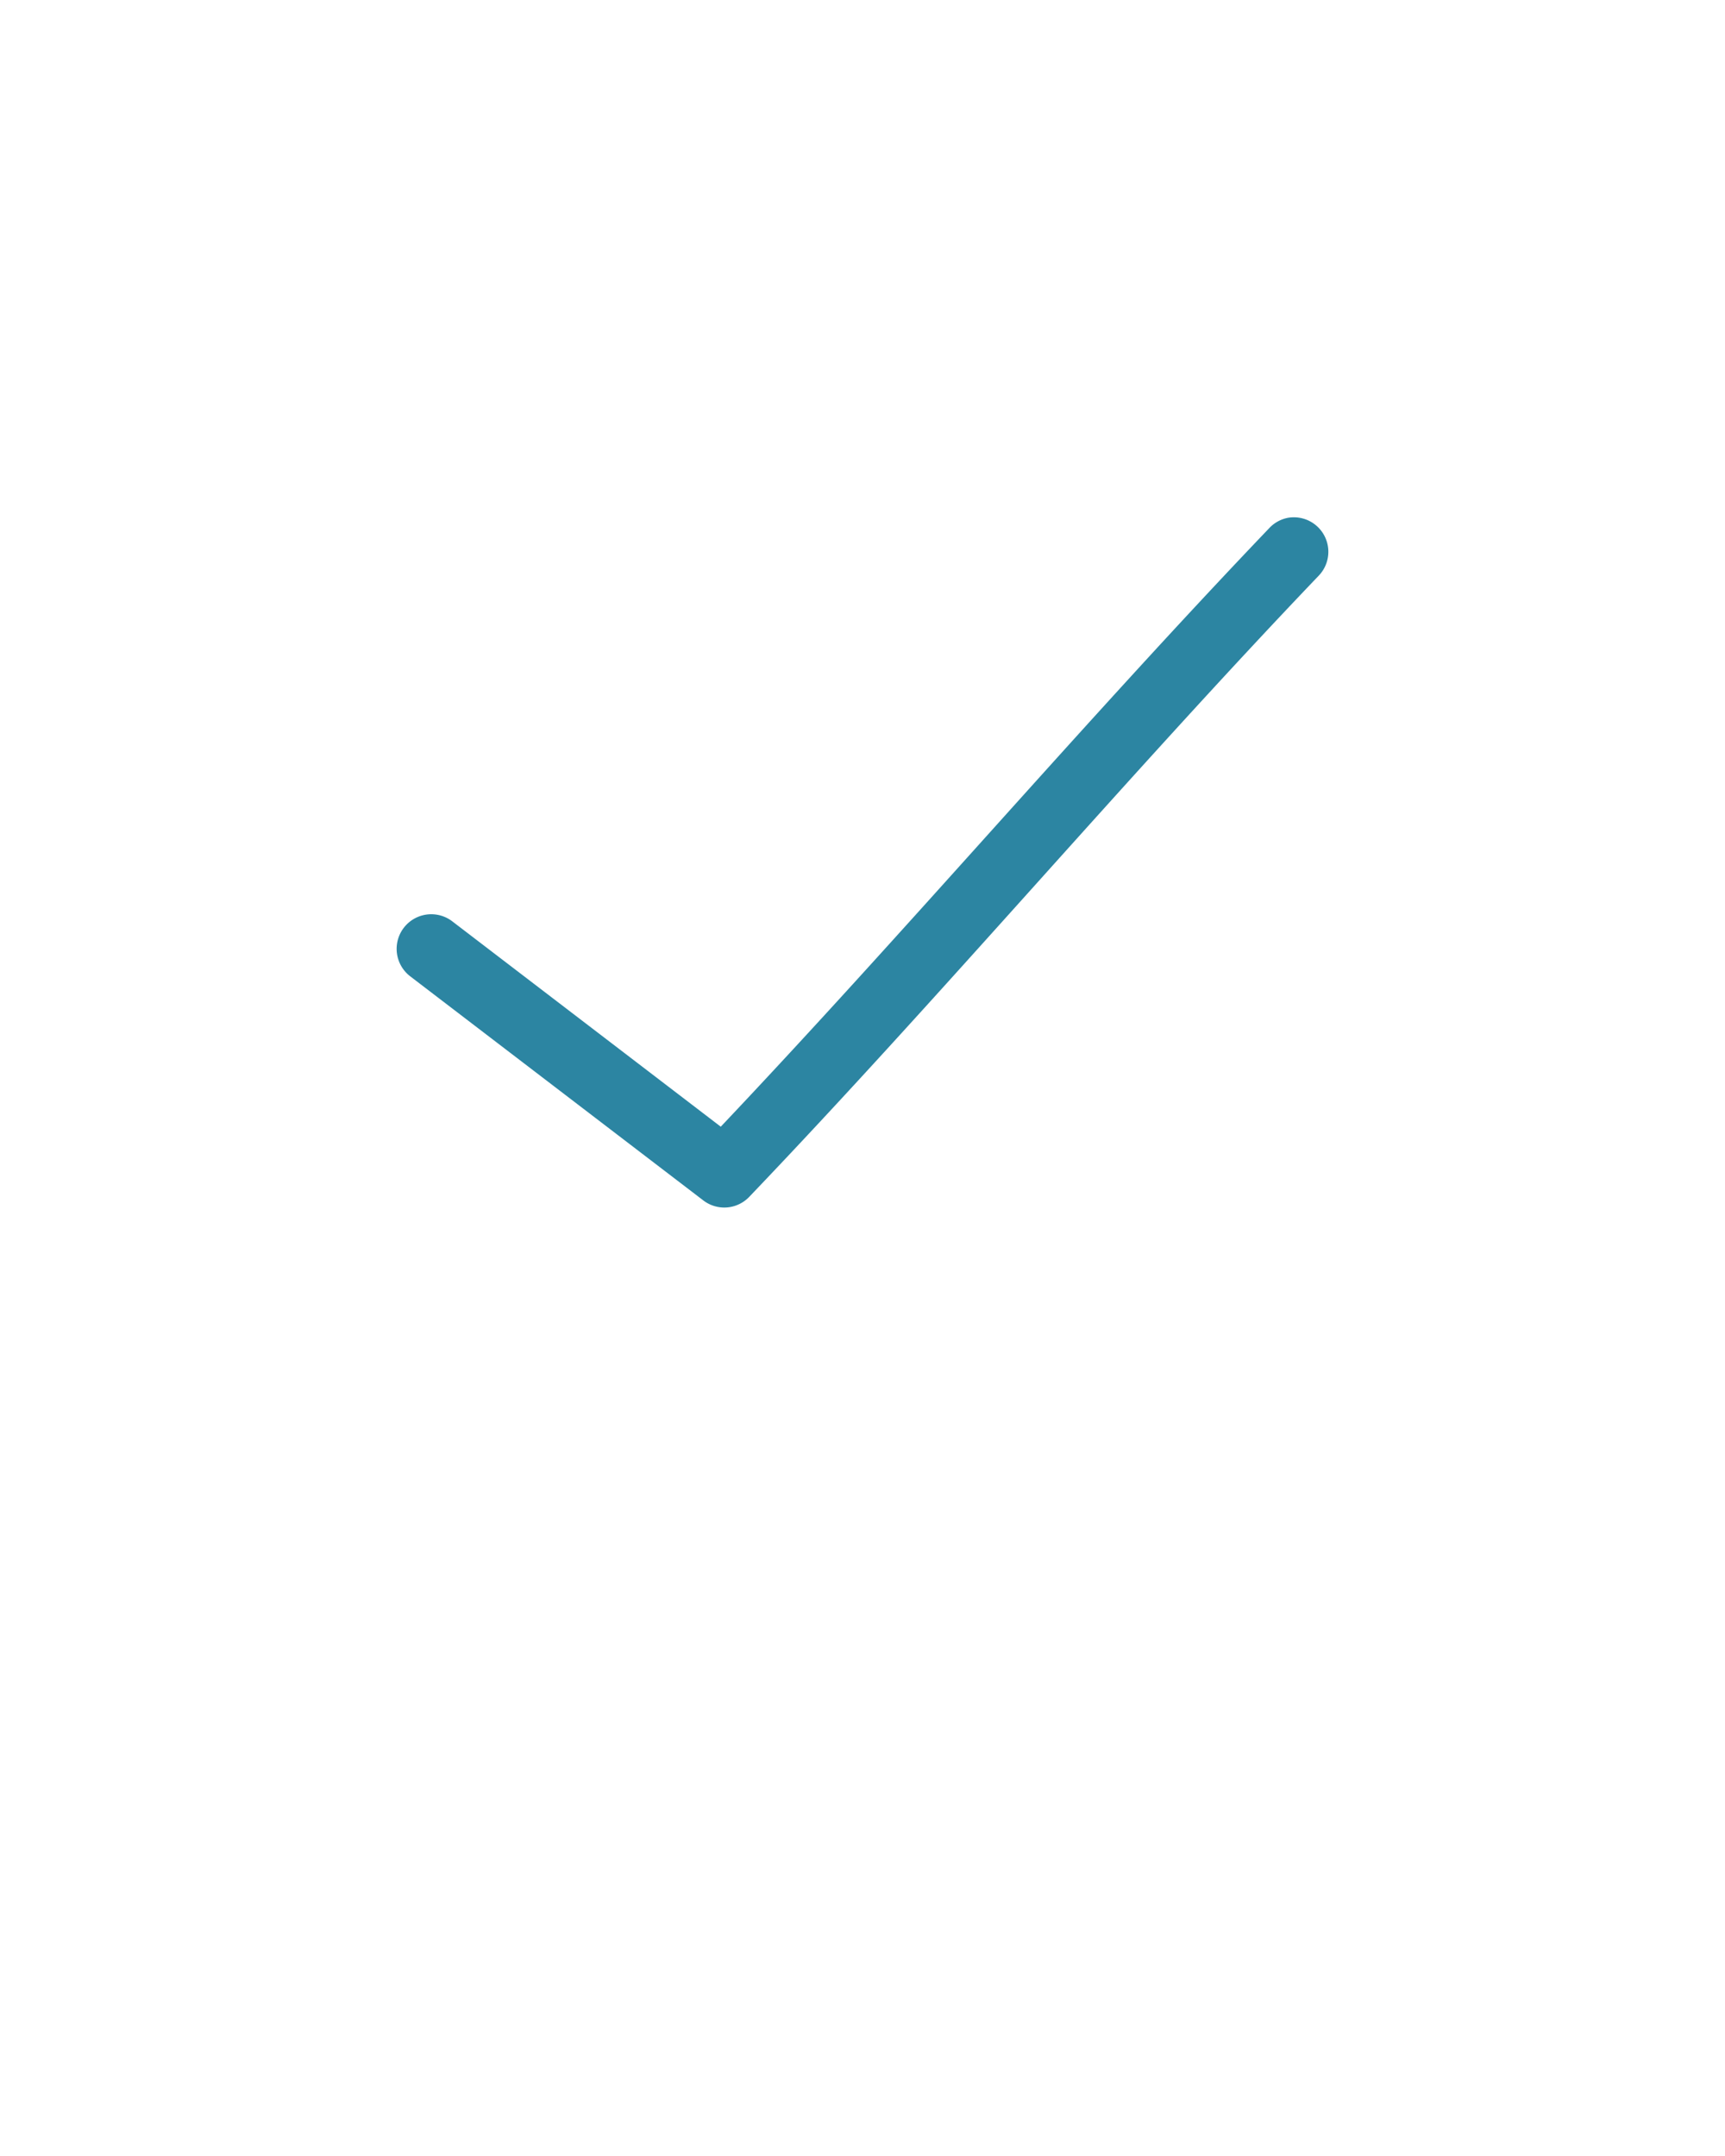 <svg xmlns:dc="http://purl.org/dc/elements/1.1/" xmlns:cc="http://creativecommons.org/ns#" xmlns:rdf="http://www.w3.org/1999/02/22-rdf-syntax-ns#" xmlns:svg="http://www.w3.org/2000/svg" xmlns="http://www.w3.org/2000/svg" xmlns:sodipodi="http://sodipodi.sourceforge.net/DTD/sodipodi-0.dtd" xmlns:inkscape="http://www.inkscape.org/namespaces/inkscape" version="1.1" x="0px" y="0px" viewBox="0 0 100 125"><g transform="translate(0,-952.362)"><path style="text-indent:0;text-transform:none;direction:ltr;block-progression:tb;baseline-shift:baseline;color:#000000;enable-background:accumulate;" d="m 74.72,982.373 a 2,2 0 0 0 -1.156,0.625 c -10.758,11.256 -21.154,23.468 -31.781,34.687 L 26.22,1005.78 a 2.006,2.006 0 1 0 -2.438,3.188 l 17,13 a 2,2 0 0 0 2.656,-0.219 c 11.17,-11.686 21.947,-24.436 33,-36 a 2,2 0 0 0 -1.719,-3.375 z" fill="#2C85A2" fill-opacity="1" stroke="none" marker="none" visibility="visible" display="inline" overflow="visible"/></g></svg>